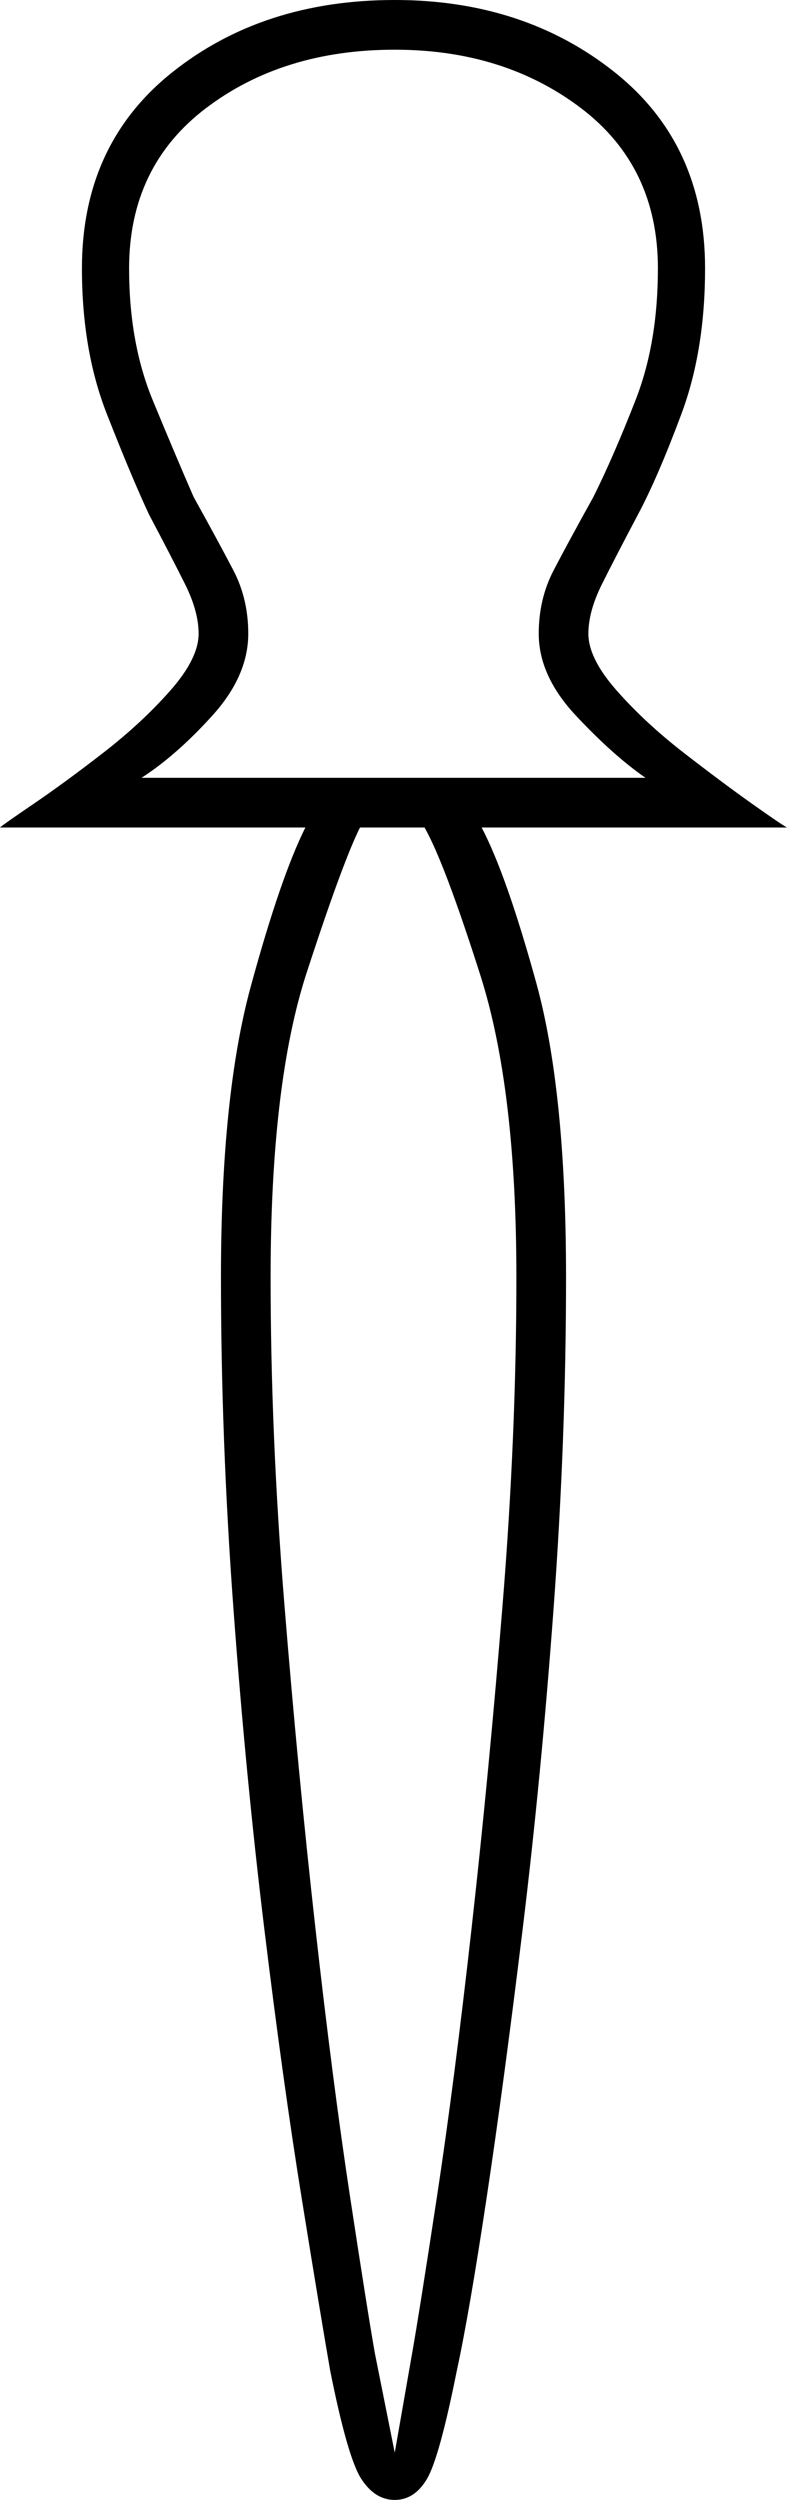 <svg xmlns="http://www.w3.org/2000/svg" viewBox="-10 0 317 1006"><path d="M149 1006q-8 0-13.5-8.5T123 954q-4-23-11.5-69.5t-15-108Q89 715 84 647t-5-133q0-73 12-117t22-64H-10q1-1 13.5-9.5t28-20.5q15.5-12 27-25T70 255q0-9-5.5-20T50 207q-7-15-17-40.5T23 108q0-50 36.5-79T149 0q52 0 88.5 29t36.5 79q0 33-9.5 58.5T247 207q-9 17-14.5 28t-5.5 20q0 10 11.5 23t27 25q15.5 12 27.5 20.5t14 9.5H184q10 19 22 62.5T218 514q0 65-5 133t-12.5 129.5Q193 838 186 884.5T174 954q-7 35-12 43.5t-13 8.5zM47 313h203q-13-9-28-25t-15-33q0-14 6-25.5t16-29.5q8-16 17-39t9-53q0-41-31-64.5T149 20q-45 0-76 23.5T42 108q0 30 9.5 53T68 200q10 18 16 29.5t6 25.5q0 17-14.5 33T47 313zm102 674l7-40q3-17 10-63t14-108.5q7-62.5 12.5-130.5t5.5-131q0-76-14.5-121.5T161 333h-26q-7 14-21.5 58.5T99 514q0 63 5.5 131T117 775.5q7 62.5 14 108.5t10 63z" fill="currentColor"/></svg>